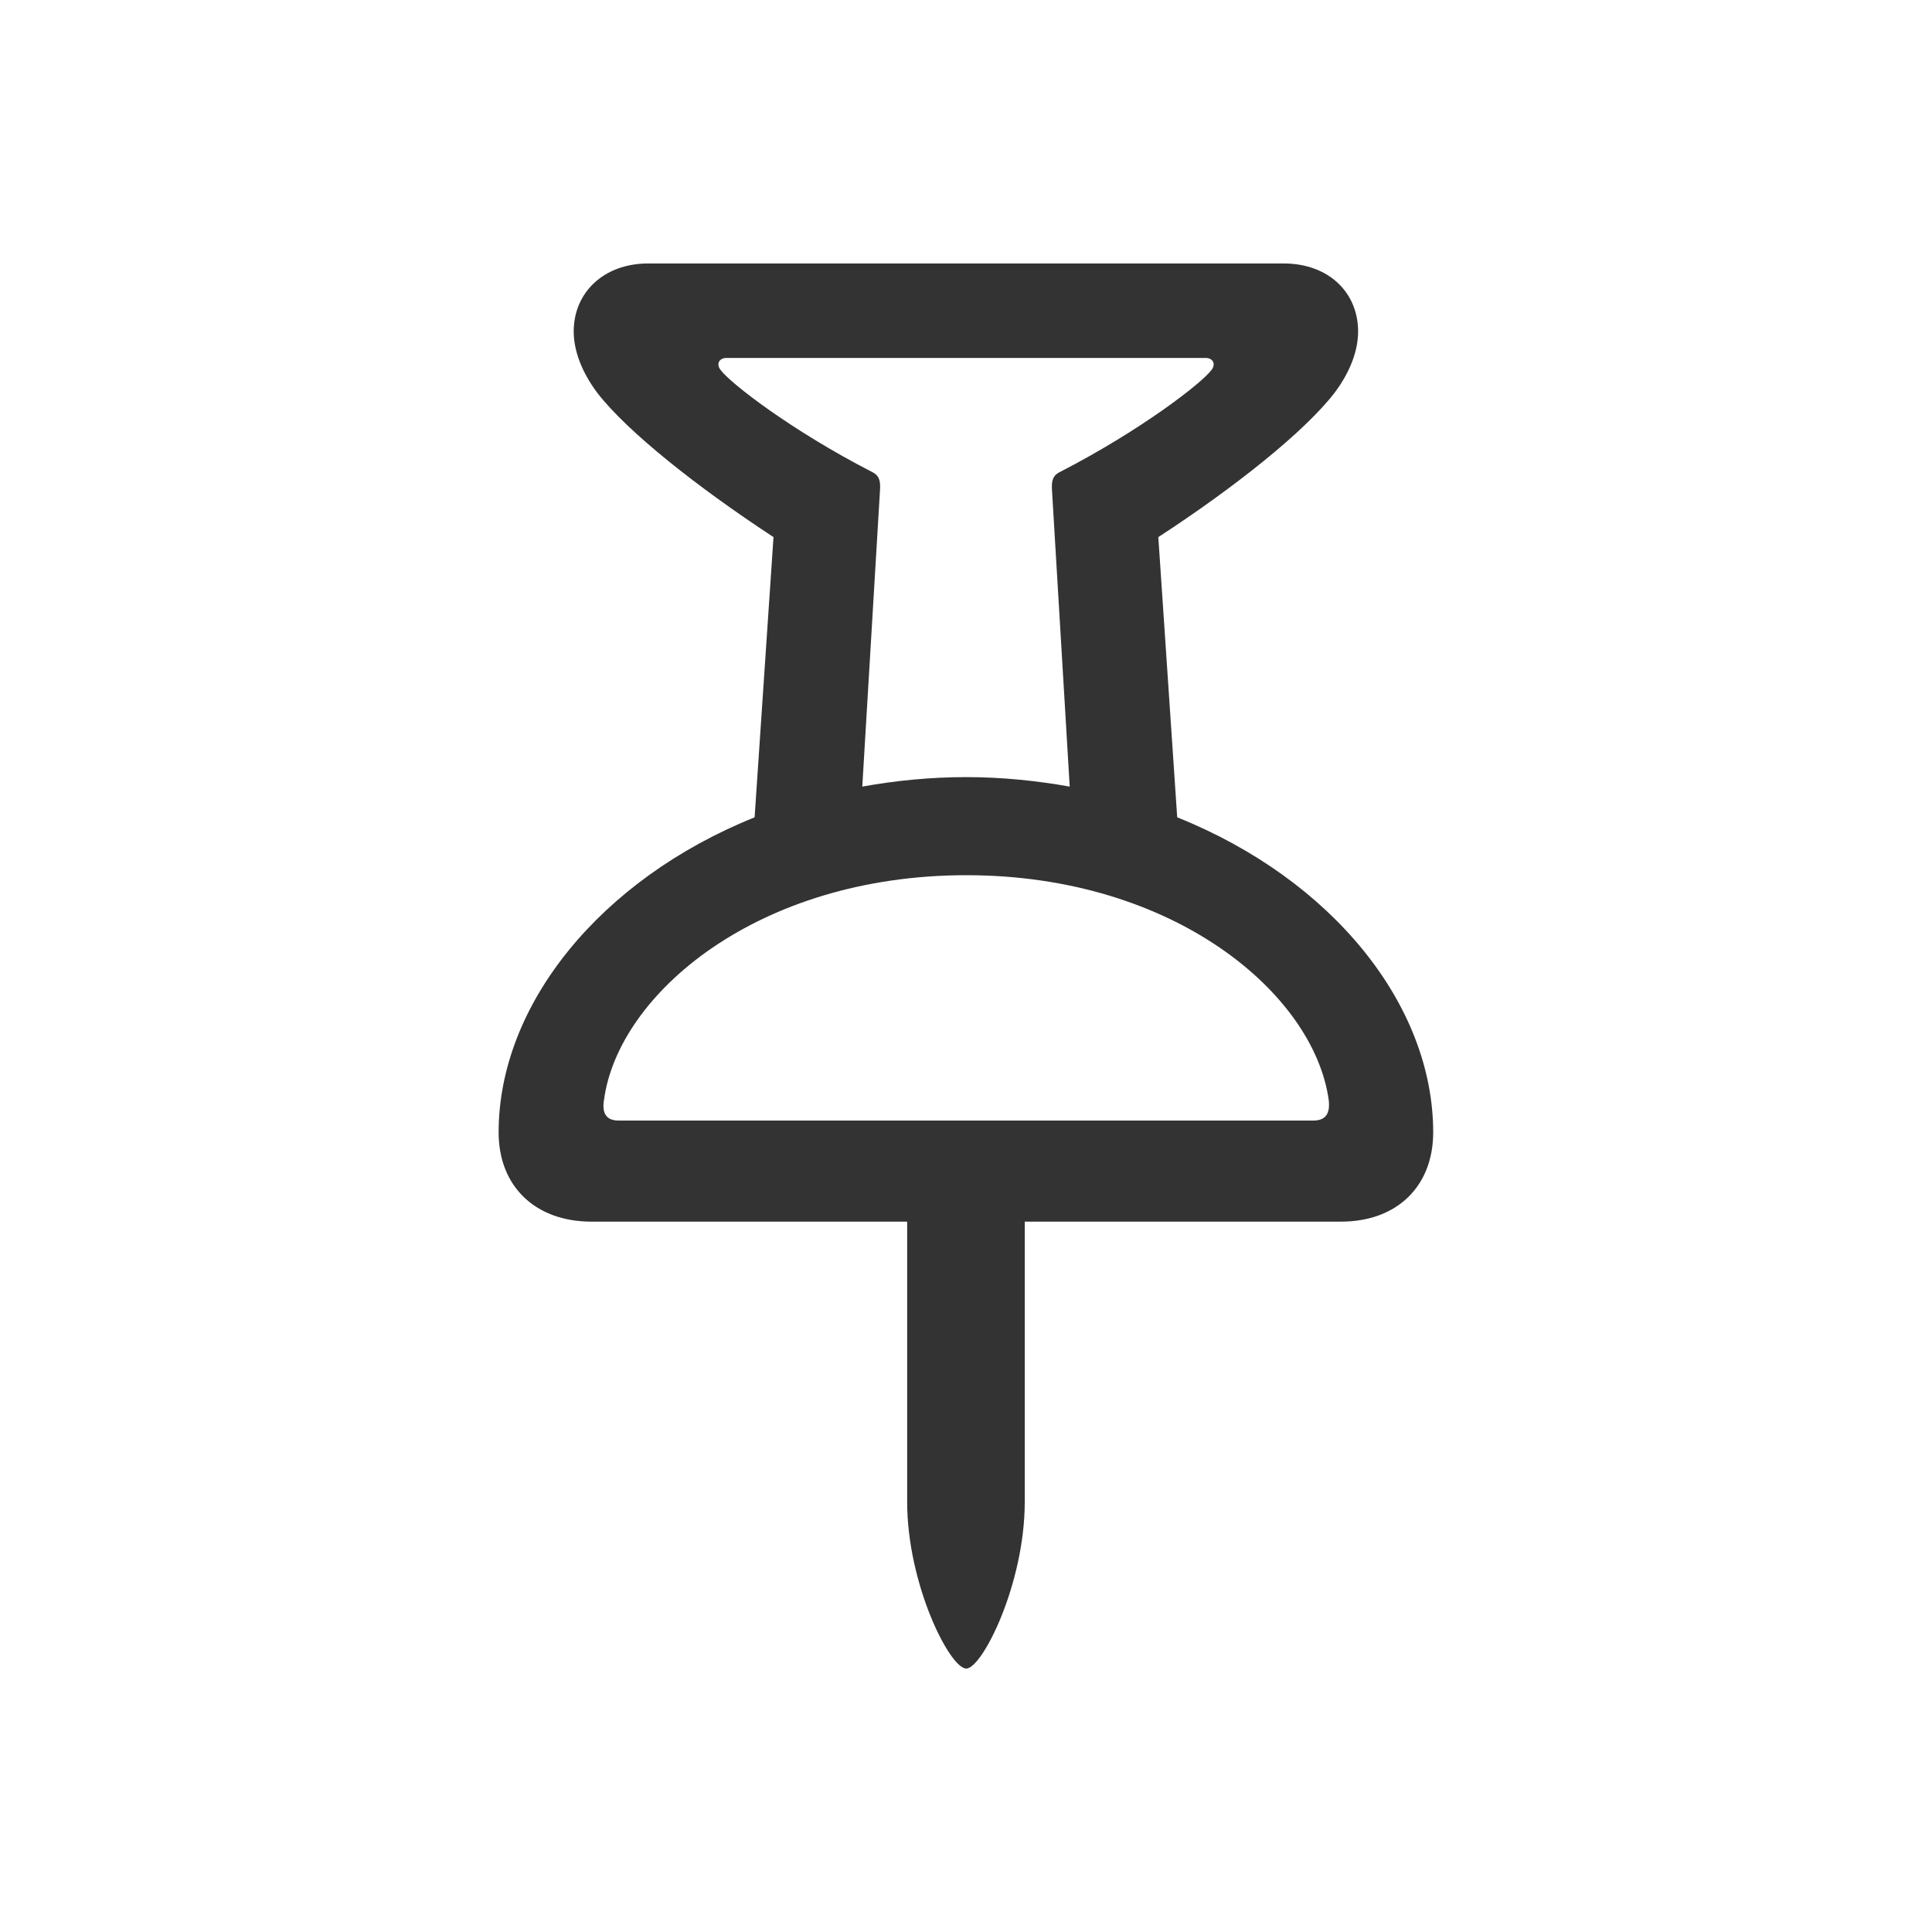 <?xml version="1.0" encoding="UTF-8" standalone="no"?>
<svg
   viewBox="0 0 22 22"
   version="1.1"
   id="svg"
   sodipodi:docname="slc.svg"
   inkscape:version="1.1.1 (3bf5ae0d25, 2021-09-20, custom)"
   xmlns:inkscape="http://www.inkscape.org/namespaces/inkscape"
   xmlns:sodipodi="http://sodipodi.sourceforge.net/DTD/sodipodi-0.dtd"
   xmlns="http://www.w3.org/2000/svg"
   xmlns:svg="http://www.w3.org/2000/svg"
   xmlns:rdf="http://www.w3.org/1999/02/22-rdf-syntax-ns#"
   xmlns:cc="http://creativecommons.org/ns#"
   xmlns:dc="http://purl.org/dc/elements/1.1/">
  <sodipodi:namedview
     id="namedview15"
     pagecolor="#c8c8c8"
     bordercolor="#999999"
     borderopacity="1"
     inkscape:pageshadow="0"
     inkscape:pageopacity="0"
     inkscape:pagecheckerboard="0"
     showgrid="false"
     inkscape:zoom="8.7840909"
     inkscape:cx="-3.0168176"
     inkscape:cy="-6.3182406"
     inkscape:window-width="1920"
     inkscape:window-height="980"
     inkscape:window-x="0"
     inkscape:window-y="0"
     inkscape:window-maximized="1"
     inkscape:current-layer="svg" />
  <defs
     id="defs3">
    <style
       type="text/css"
       id="current-color-scheme">.ColorScheme-Text {
        color:#363636;
      }</style>
  </defs>
  <g
     transform="translate(-1,-41)"
     id="slc-like">
    <rect
       id="rect5"
       fill-opacity="0"
       height="22"
       width="22"
       y="1"
       x="1" />
    <path
       style="color:#363636;fill:#333333;-inkscape-stroke:none;fill-opacity:1"
       d="M 8,4 C 5.239,4 3,6.239 3,9 c 0,5 7,9 9,11 2,-2 9,-6 9,-11 C 21,6.239 18.761,4 16,4 14.36,4 12.912,4.781 12,6 11.088,4.781 9.64,4 8,4 Z m 0,2 c 3,0 4,2 4,2 0,0 1,-2 4,-2 1.657,0 3,1.343 3,3 0,4 -5,7 -7,9 C 10,16 5,13 5,9 5,7.343 6.343,6 8,6 Z"
       id="path7" />
  </g>
  <g
     transform="translate(39,-1)"
     id="slc-share">
    <rect
       id="rect10"
       fill-opacity="0"
       height="22"
       width="22"
       y="1"
       x="1" />
    <path
       style="color:#363636;fill:#333333;-inkscape-stroke:none;fill-opacity:1"
       d="m 18,4 c -1.657,0 -3,1.343 -3,3 0,0.087 0.024,0.165 0.031,0.25 l -6.75,2.812 C 7.731,9.415 6.916,9 6,9 c -1.657,0 -3,1.343 -3,3 0,1.657 1.343,3 3,3 0.916,0 1.731,-0.415 2.281,-1.062 l 6.75,2.812 C 15.024,16.835 15,16.913 15,17 c 0,1.657 1.343,3 3,3 1.657,0 3,-1.343 3,-3 0,-1.657 -1.343,-3 -3,-3 -0.916,0 -1.731,0.415 -2.281,1.062 L 8.969,12.25 c 0.007,-0.085 0.031,-0.163 0.031,-0.25 0,-0.087 -0.024,-0.165 -0.031,-0.25 l 6.75,-2.812 C 16.269,9.585 17.084,10 18,10 19.657,10 21,8.657 21,7 21,5.343 19.657,4 18,4 Z m 0,2 c 0.552,0 1,0.448 1,1 0,0.552 -0.448,1 -1,1 C 17.448,8 17,7.552 17,7 17,6.448 17.448,6 18,6 Z M 6,11 c 0.552,0 1,0.448 1,1 0,0.552 -0.448,1 -1,1 -0.552,0 -1,-0.448 -1,-1 0,-0.552 0.448,-1 1,-1 z m 12,5 c 0.552,0 1,0.448 1,1 0,0.552 -0.448,1 -1,1 -0.552,0 -1,-0.448 -1,-1 0,-0.552 0.448,-1 1,-1 z"
       id="path12" />
  </g>
  <g
     id="slc-connect"
     transform="translate(26.8,-4.569)">
    <path
       d="m -26.8,4.569 h 22 V 26.569 h -22 z"
       fill="none"
       id="path34" />
    <path
       style="color:#000000;fill:#333333;fill-opacity:1;stroke-width:0.766;-inkscape-stroke:none"
       d="m -20.064,18.48 h 3.594 v 3.191 c 0,0.936 0.485,1.898 0.673,1.898 0.182,0 0.666,-0.963 0.666,-1.898 v -3.191 h 3.601 c 0.639,0 1.05,-0.404 1.05,-1.016 0,-1.454 -1.151,-2.881 -2.915,-3.588 l -0.215,-3.191 c 0.868,-0.565 1.663,-1.198 2.006,-1.642 0.182,-0.242 0.269,-0.485 0.269,-0.7 0,-0.444 -0.337,-0.774 -0.848,-0.774 h -7.236 c -0.505,0 -0.848,0.33 -0.848,0.774 0,0.215 0.088,0.458 0.269,0.7 0.343,0.444 1.144,1.077 2.006,1.642 l -0.215,3.191 c -1.757,0.707 -2.915,2.134 -2.915,3.588 0,0.613 0.417,1.016 1.057,1.016 z m 4.268,-5.062 c -0.411,0 -0.808,0.04 -1.185,0.108 l 0.202,-3.379 c 0.007,-0.114 -0.013,-0.168 -0.101,-0.209 -0.902,-0.464 -1.602,-1.003 -1.716,-1.158 -0.054,-0.074 -0.007,-0.135 0.067,-0.135 h 5.459 c 0.074,0 0.121,0.061 0.067,0.135 -0.114,0.155 -0.814,0.693 -1.717,1.158 -0.087,0.04 -0.108,0.094 -0.101,0.209 l 0.202,3.379 c -0.377,-0.067 -0.774,-0.108 -1.178,-0.108 z m -3.958,3.911 c -0.135,0 -0.195,-0.074 -0.168,-0.236 0.162,-1.205 1.75,-2.558 4.126,-2.558 2.369,0 3.958,1.353 4.126,2.558 0.02,0.162 -0.04,0.236 -0.175,0.236 z"
       id="path852" />
  </g>
</svg>
